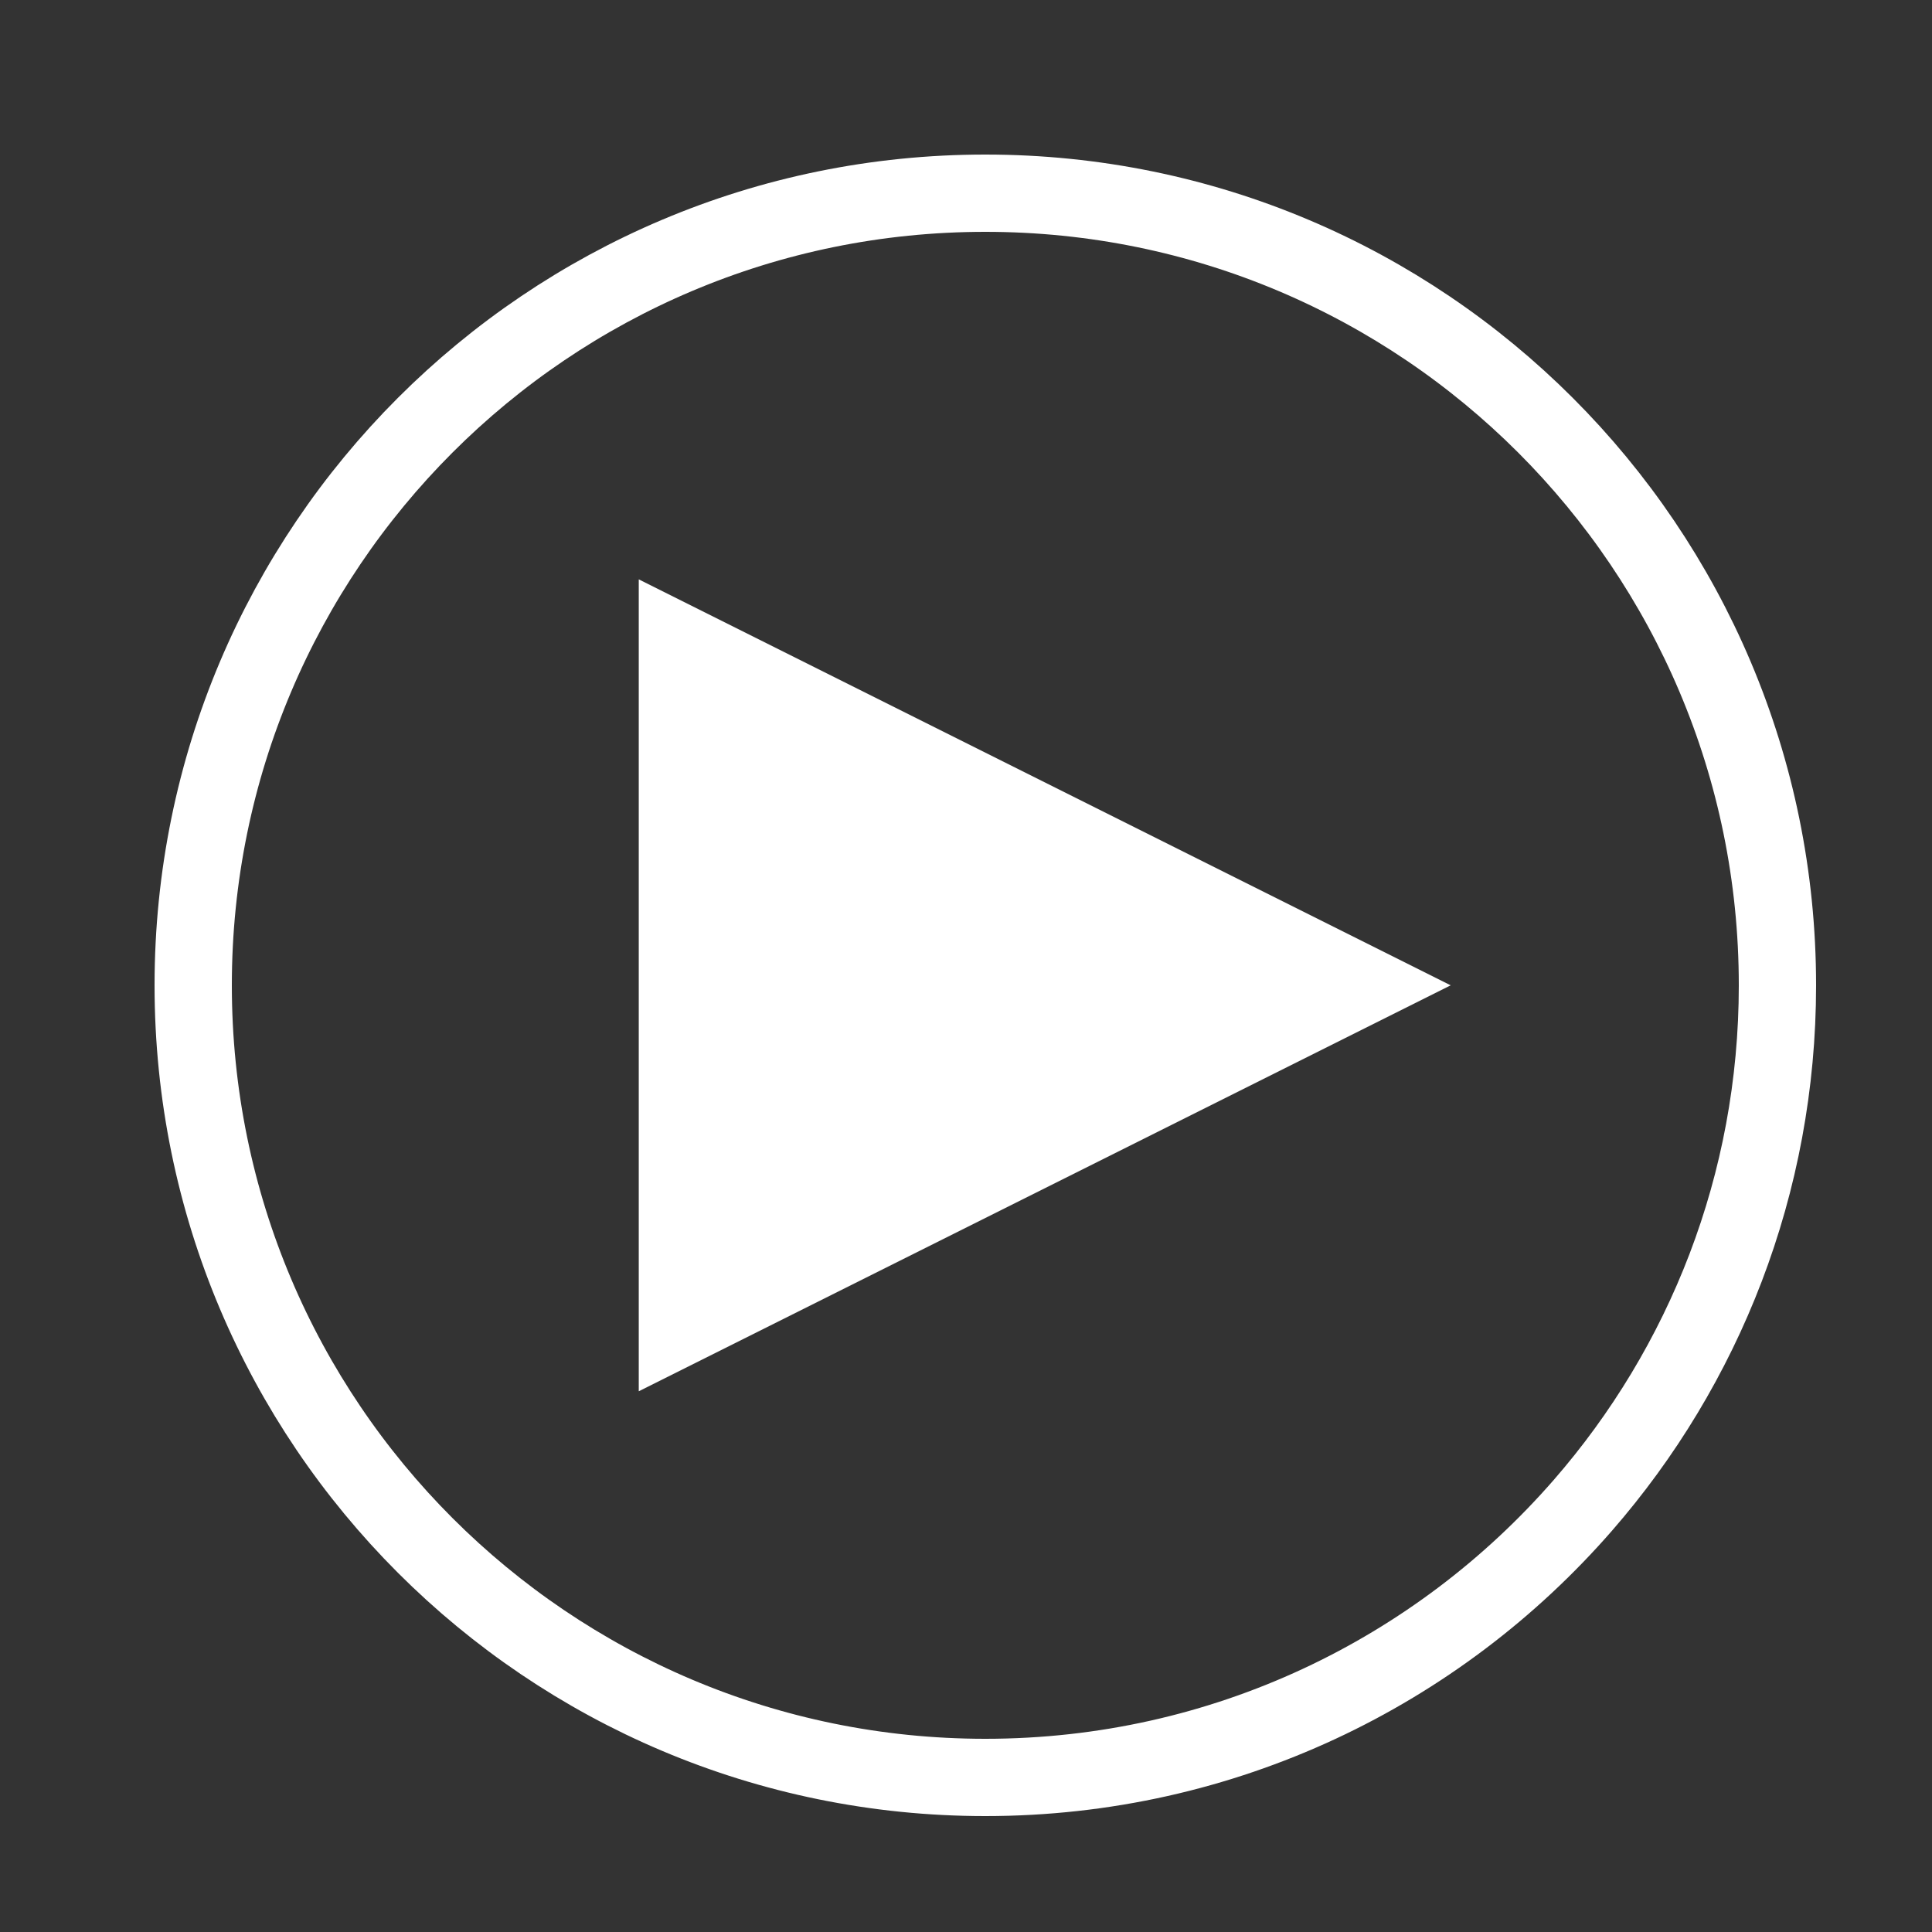 <?xml version="1.0" encoding="UTF-8" standalone="no"?>
<svg width="50px" height="50px" viewBox="0 0 50 50" version="1.1" xmlns="http://www.w3.org/2000/svg" xmlns:xlink="http://www.w3.org/1999/xlink" xmlns:sketch="http://www.bohemiancoding.com/sketch/ns">
    <rect x="0" y="0" width="50" height="50" fill="#333333" stroke="none"/>
    <!-- Generator: Sketch 3.0.4 (8054) - http://www.bohemiancoding.com/sketch -->
    <title>playButton</title>
    <desc>Created with Sketch.</desc>
    <defs></defs>
    <g id="Icon" stroke="none" stroke-width="1" fill="none" fill-rule="evenodd" sketch:type="MSPage">
        <g id="playButton" sketch:type="MSArtboardGroup">
            <g id="Play" sketch:type="MSLayerGroup" transform="translate(5, 5)">
                <path d="M20.5,41 C26.672,41 32.207,38.273 35.965,33.957 C39.101,30.356 41,25.65 41,20.5 C41,9.178 31.822,0 20.5,0 C9.178,0 0,9.178 0,20.5 C0,31.822 9.178,41 20.5,41 Z" id="Oval-1" stroke="#FFFFFF" stroke-width="2" sketch:type="MSShapeGroup"></path>
                <path d="M11.531,31.006 L11.531,9.994 L32.544,20.5 L11.531,31.006 Z" id="Triangle-1" fill="#FFFFFF" sketch:type="MSShapeGroup"></path>
            </g>
        </g>
    </g>
</svg>